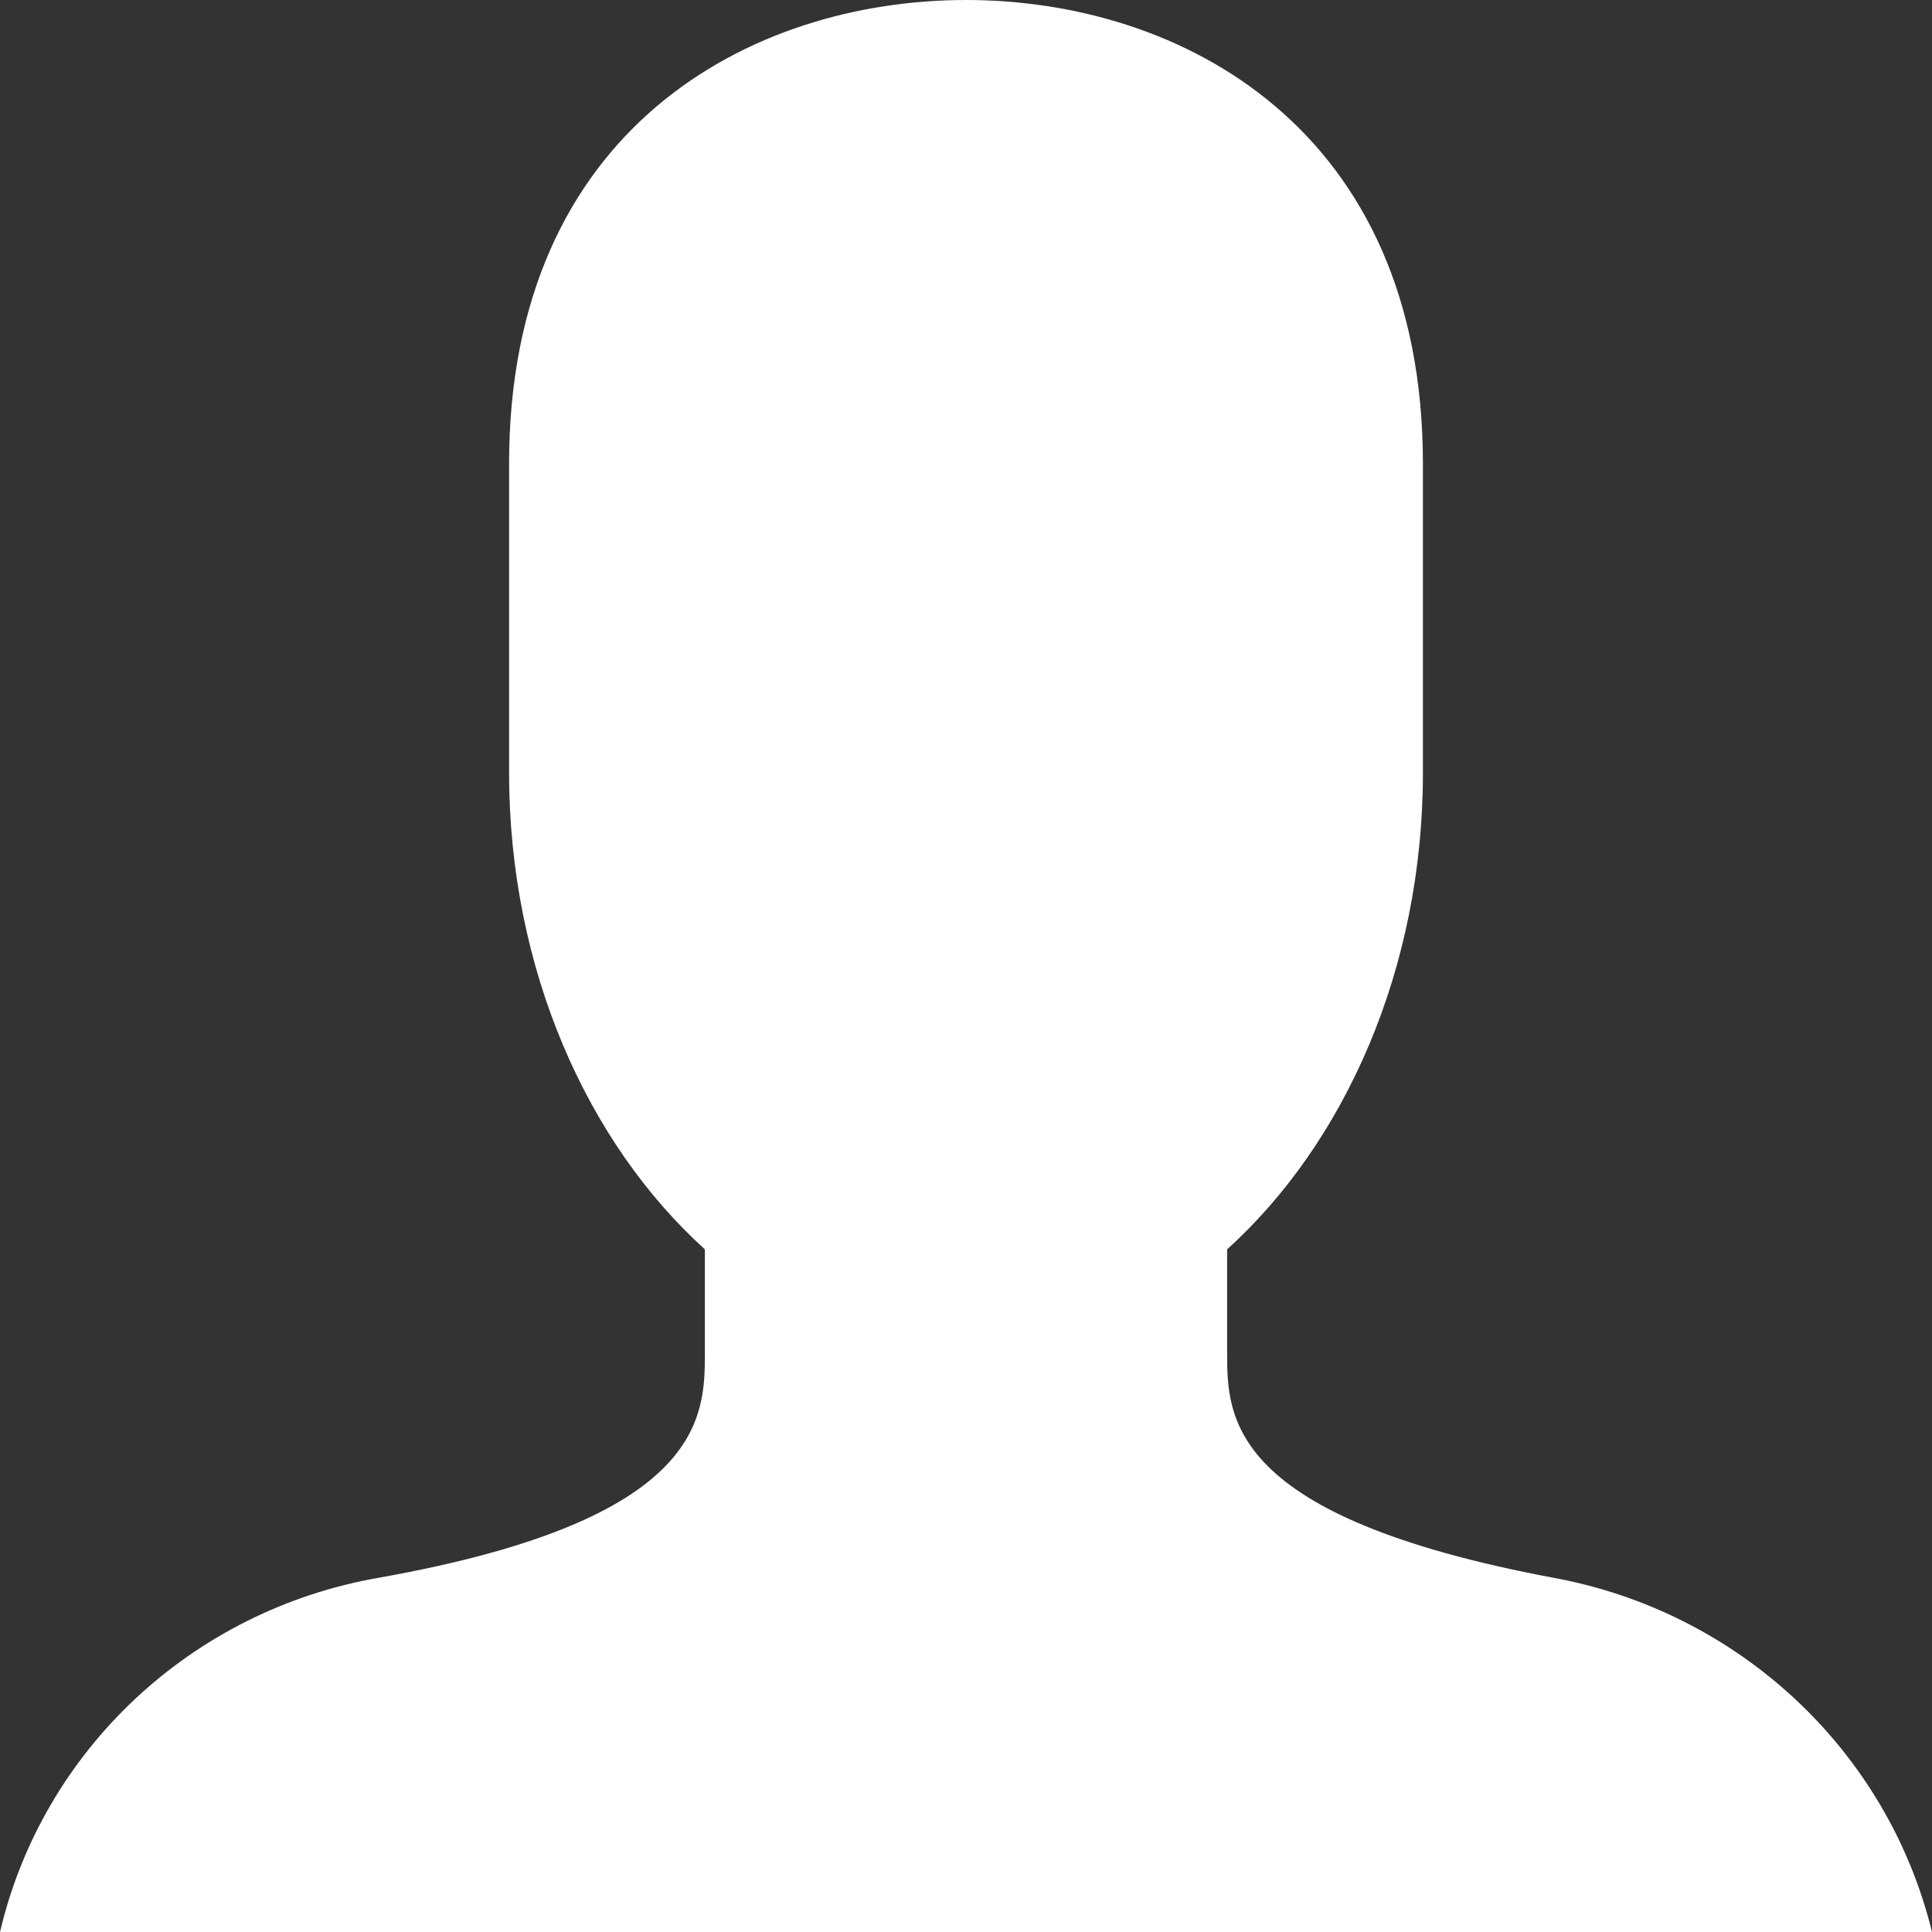<svg xmlns="http://www.w3.org/2000/svg" width="32" height="32" viewBox="0 0 32 32" style="--eq-body-width: 1152;">
  <rect x="0" y="0" width="32" height="32" fill="#333333" stroke="none"/>
  <path fill="#fff" d="M25.73 26.133c-5.405-1.013-5.405-2.667-5.405-3.733v-1.707c1.946-1.76 3.243-4.64 3.243-7.893v-5.12c0-5.547-4-7.68-7.568-7.68s-7.568 2.133-7.568 7.68v5.12c0 3.253 1.297 6.133 3.243 7.893v1.707c0 1.067 0 2.773-5.405 3.733-3.093 0.54-5.56 2.848-6.27 5.867h32c-0.736-3.004-3.191-5.301-6.27-5.867z"/>
</svg>